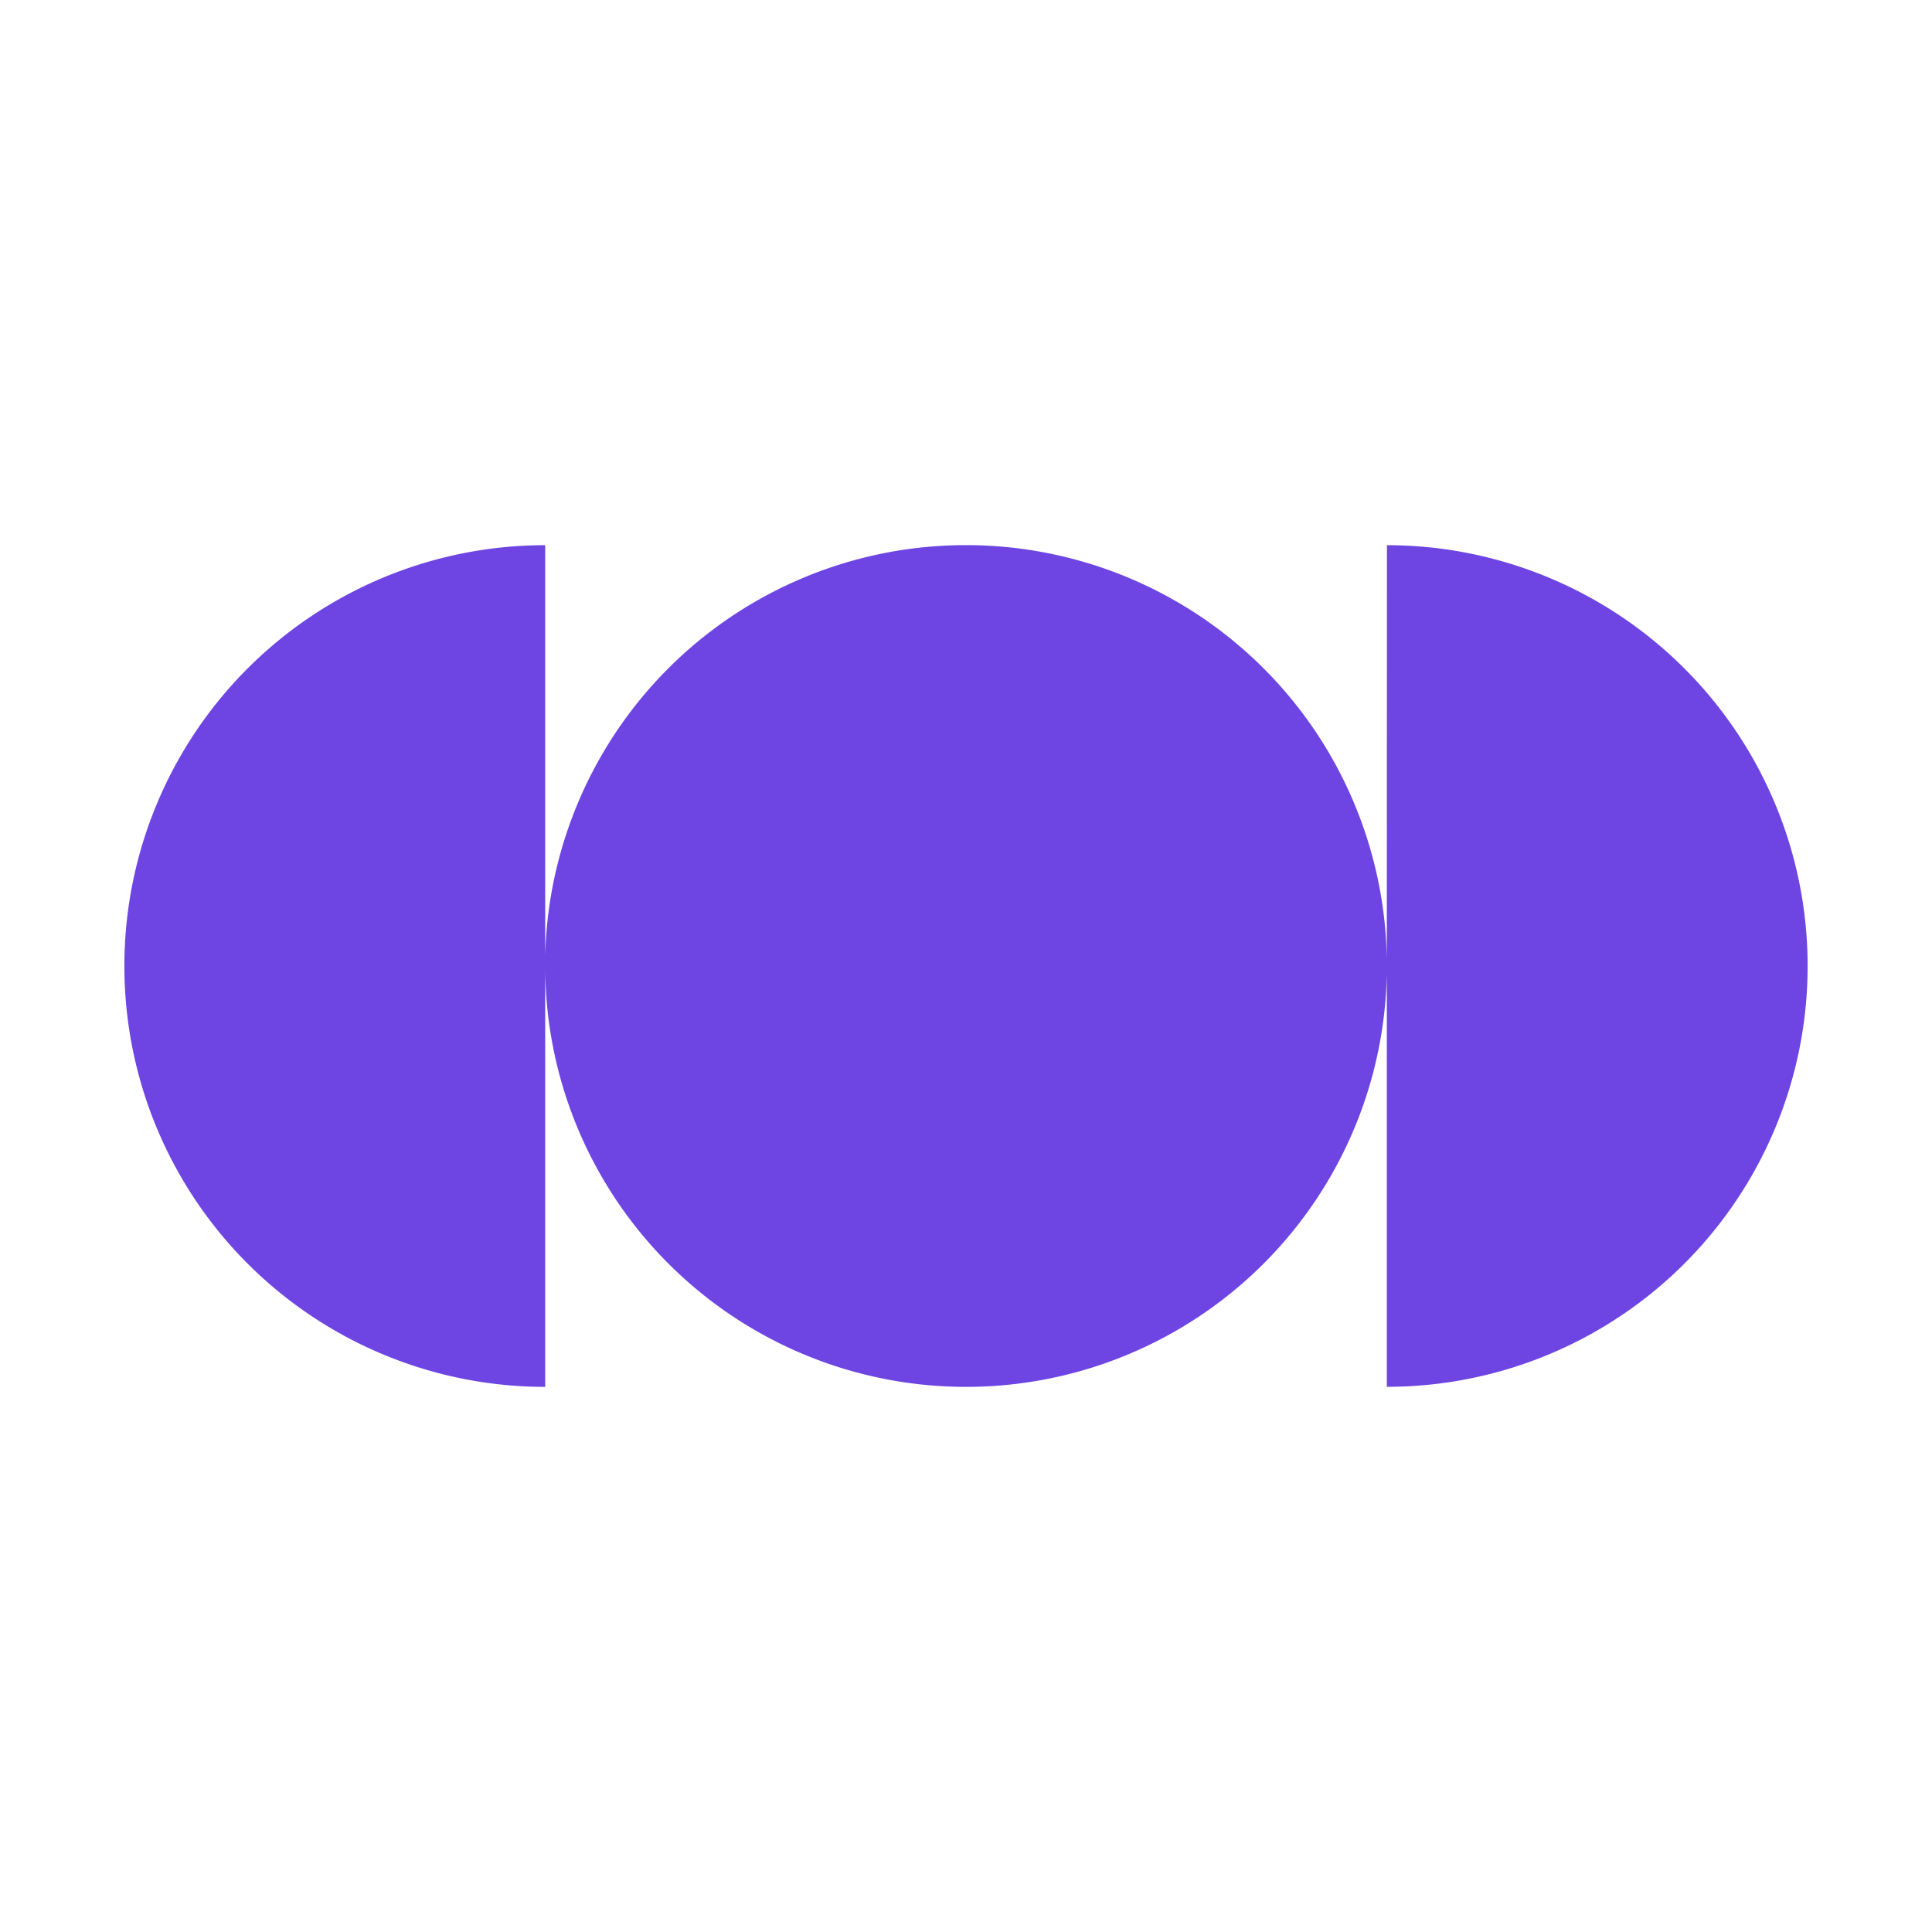 <svg xmlns="http://www.w3.org/2000/svg" width="1em" height="1em" viewBox="0 0 32 32"><path fill="#6e45e2" d="M9.03 9.03A6.97 6.97 0 0 0 2.06 16a6.97 6.97 0 0 0 6.97 6.971v-6.97zm0 6.97A6.97 6.97 0 0 0 16 22.971a6.97 6.97 0 0 0 6.971-6.97a6.97 6.97 0 0 0-6.97-6.972A6.97 6.97 0 0 0 9.028 16m13.942 0v6.97A6.968 6.968 0 0 0 29.94 16a6.97 6.97 0 0 0-6.968-6.97z"/></svg>